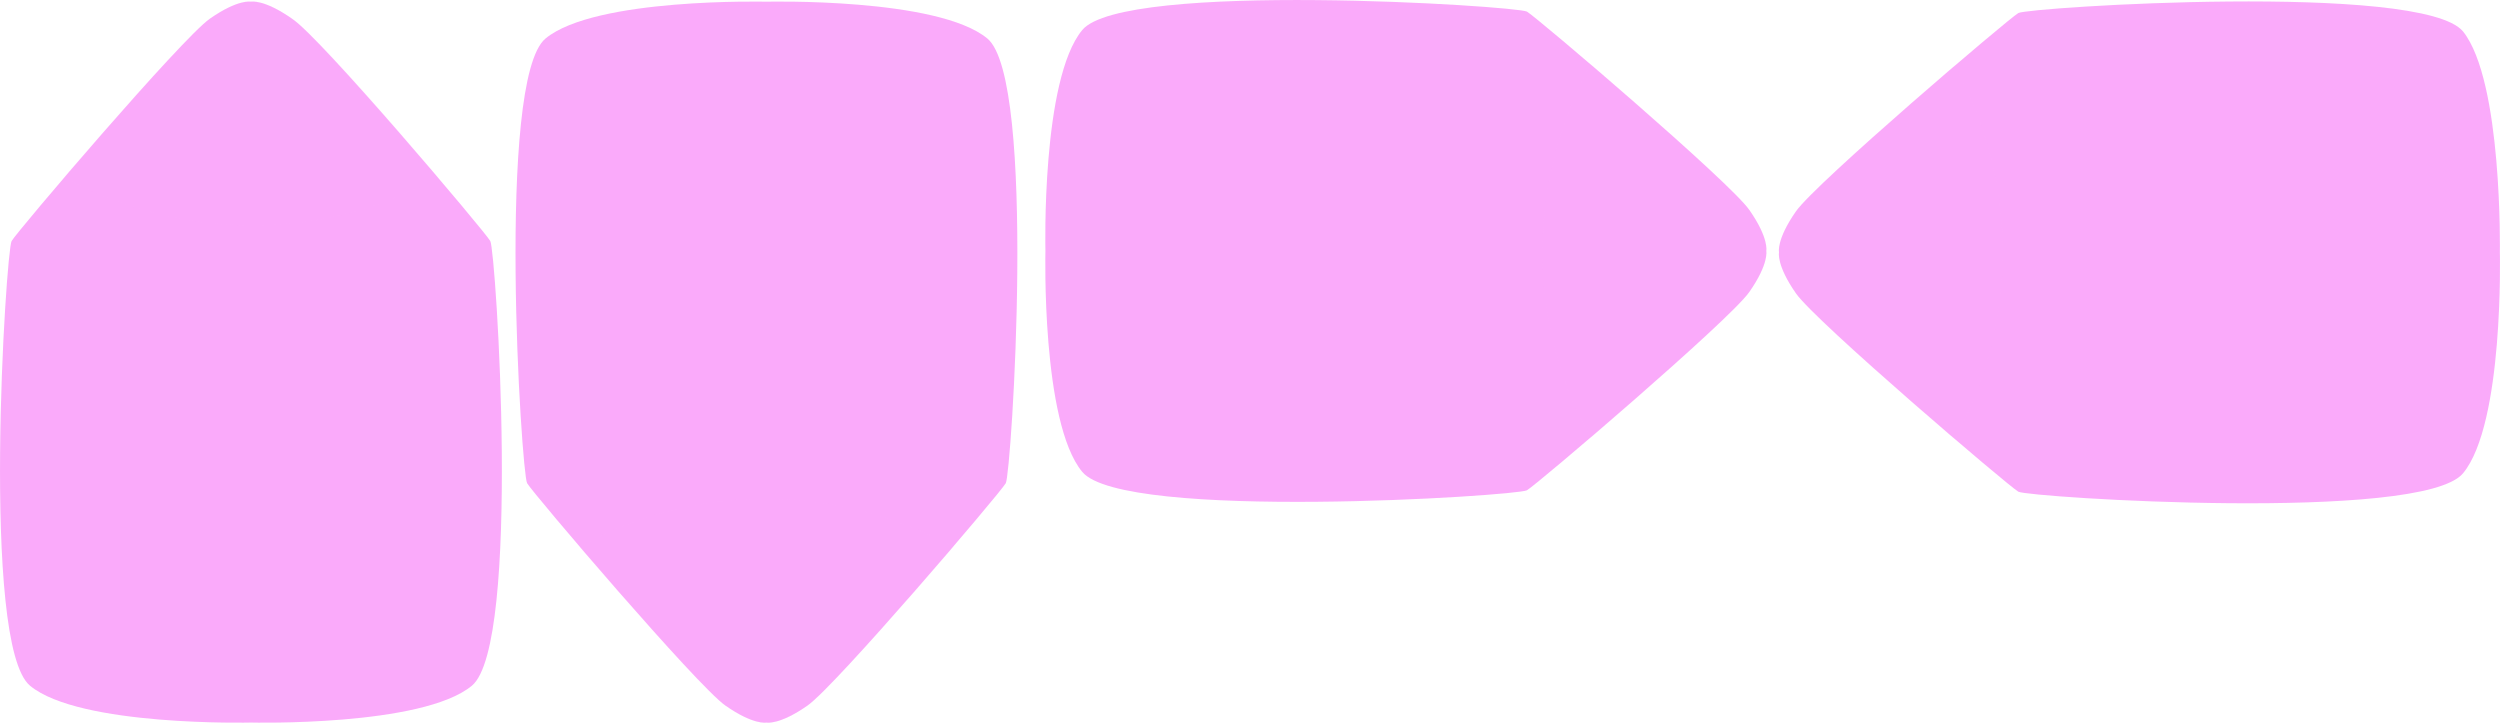 <svg id="Layer_1" data-name="Layer 1" xmlns="http://www.w3.org/2000/svg" width="176.53" height="51.03" viewBox="0 0 176.53 51.03">
  <defs>
    <style>
      .cls-1, .cls-2 {
        fill: #faaafa;
      }

      .cls-2 {
        opacity: 0.1;
        isolation: isolate;
      }
    </style>
  </defs>
  <title>dpad</title>
  <g>
    <path class="cls-1" d="M124.5,73.6c1.4-2,1.2-2.9,1.2-2.9s.2-.9-1.2-2.9-15-13.6-15.7-14-28.5-2.2-31.4,1.3-2.6,15.6-2.6,15.6-.3,12.1,2.6,15.6,30.7,1.7,31.4,1.3S123.1,75.6,124.5,73.6Z" transform="translate(-0.98 -52.98)"/>
    <path class="cls-2" d="M124.5,73.6c1.4-2,1.2-2.9,1.2-2.9s.2-.9-1.2-2.9c-.9-1.3-6.9-6.6-11.2-10.3a27.84,27.84,0,0,0-3.4,13.2,26.73,26.73,0,0,0,3.4,13.2C117.6,80.2,123.6,74.9,124.5,73.6Z" transform="translate(-0.98 -52.98)"/>
  </g>
  <g>
    <path class="cls-1" d="M21.6,54.3c-2-1.4-2.9-1.2-2.9-1.2s-.9-.2-2.9,1.2S2.2,69.3,1.8,70-.4,98.5,3.1,101.4,18.7,104,18.7,104s12.1.3,15.6-2.6S36,70.7,35.6,70,23.6,55.6,21.6,54.3Z" transform="translate(-0.98 -52.98)"/>
    <path class="cls-2" d="M21.6,54.3c-2-1.4-2.9-1.2-2.9-1.2s-.9-.2-2.9,1.2c-1.3.9-6.6,6.9-10.3,11.2a27.84,27.84,0,0,0,13.2,3.4,26.73,26.73,0,0,0,13.2-3.4C28.2,61.1,22.9,55.1,21.6,54.3Z" transform="translate(-0.98 -52.98)"/>
  </g>
  <g>
    <path class="cls-1" d="M52.2,102.8c2,1.4,2.9,1.2,2.9,1.2s.9.2,2.9-1.2,13.6-15,14-15.7,2.2-28.5-1.3-31.4-15.6-2.6-15.6-2.6S43,52.8,39.5,55.7s-1.7,30.7-1.3,31.4S50.2,101.4,52.2,102.8Z" transform="translate(-0.98 -52.98)"/>
    <path class="cls-2" d="M52.2,102.8c2,1.4,2.9,1.2,2.9,1.2s.9.2,2.9-1.2c1.3-.9,6.6-6.9,10.3-11.2a27.84,27.84,0,0,0-13.2-3.4,26.73,26.73,0,0,0-13.2,3.4C45.6,95.9,50.9,101.9,52.2,102.8Z" transform="translate(-0.98 -52.98)"/>
  </g>
  <g>
    <path class="cls-1" d="M174.9,55.2c-2.9-3.5-30.7-1.7-31.4-1.3s-14.3,12-15.7,14-1.2,2.9-1.2,2.9-.2.9,1.2,2.9,15,13.6,15.7,14,28.5,2.2,31.4-1.3,2.6-15.6,2.6-15.6S177.7,58.7,174.9,55.2Z" transform="translate(-0.98 -52.98)"/>
    <path class="cls-2" d="M139,57.6c-4.3,3.7-10.3,9-11.2,10.3-1.4,2-1.2,2.9-1.2,2.9s-.2.9,1.2,2.9c.9,1.3,6.9,6.6,11.2,10.3a27.32,27.32,0,0,0,0-26.4Z" transform="translate(-0.98 -52.98)"/>
  </g>
</svg>
